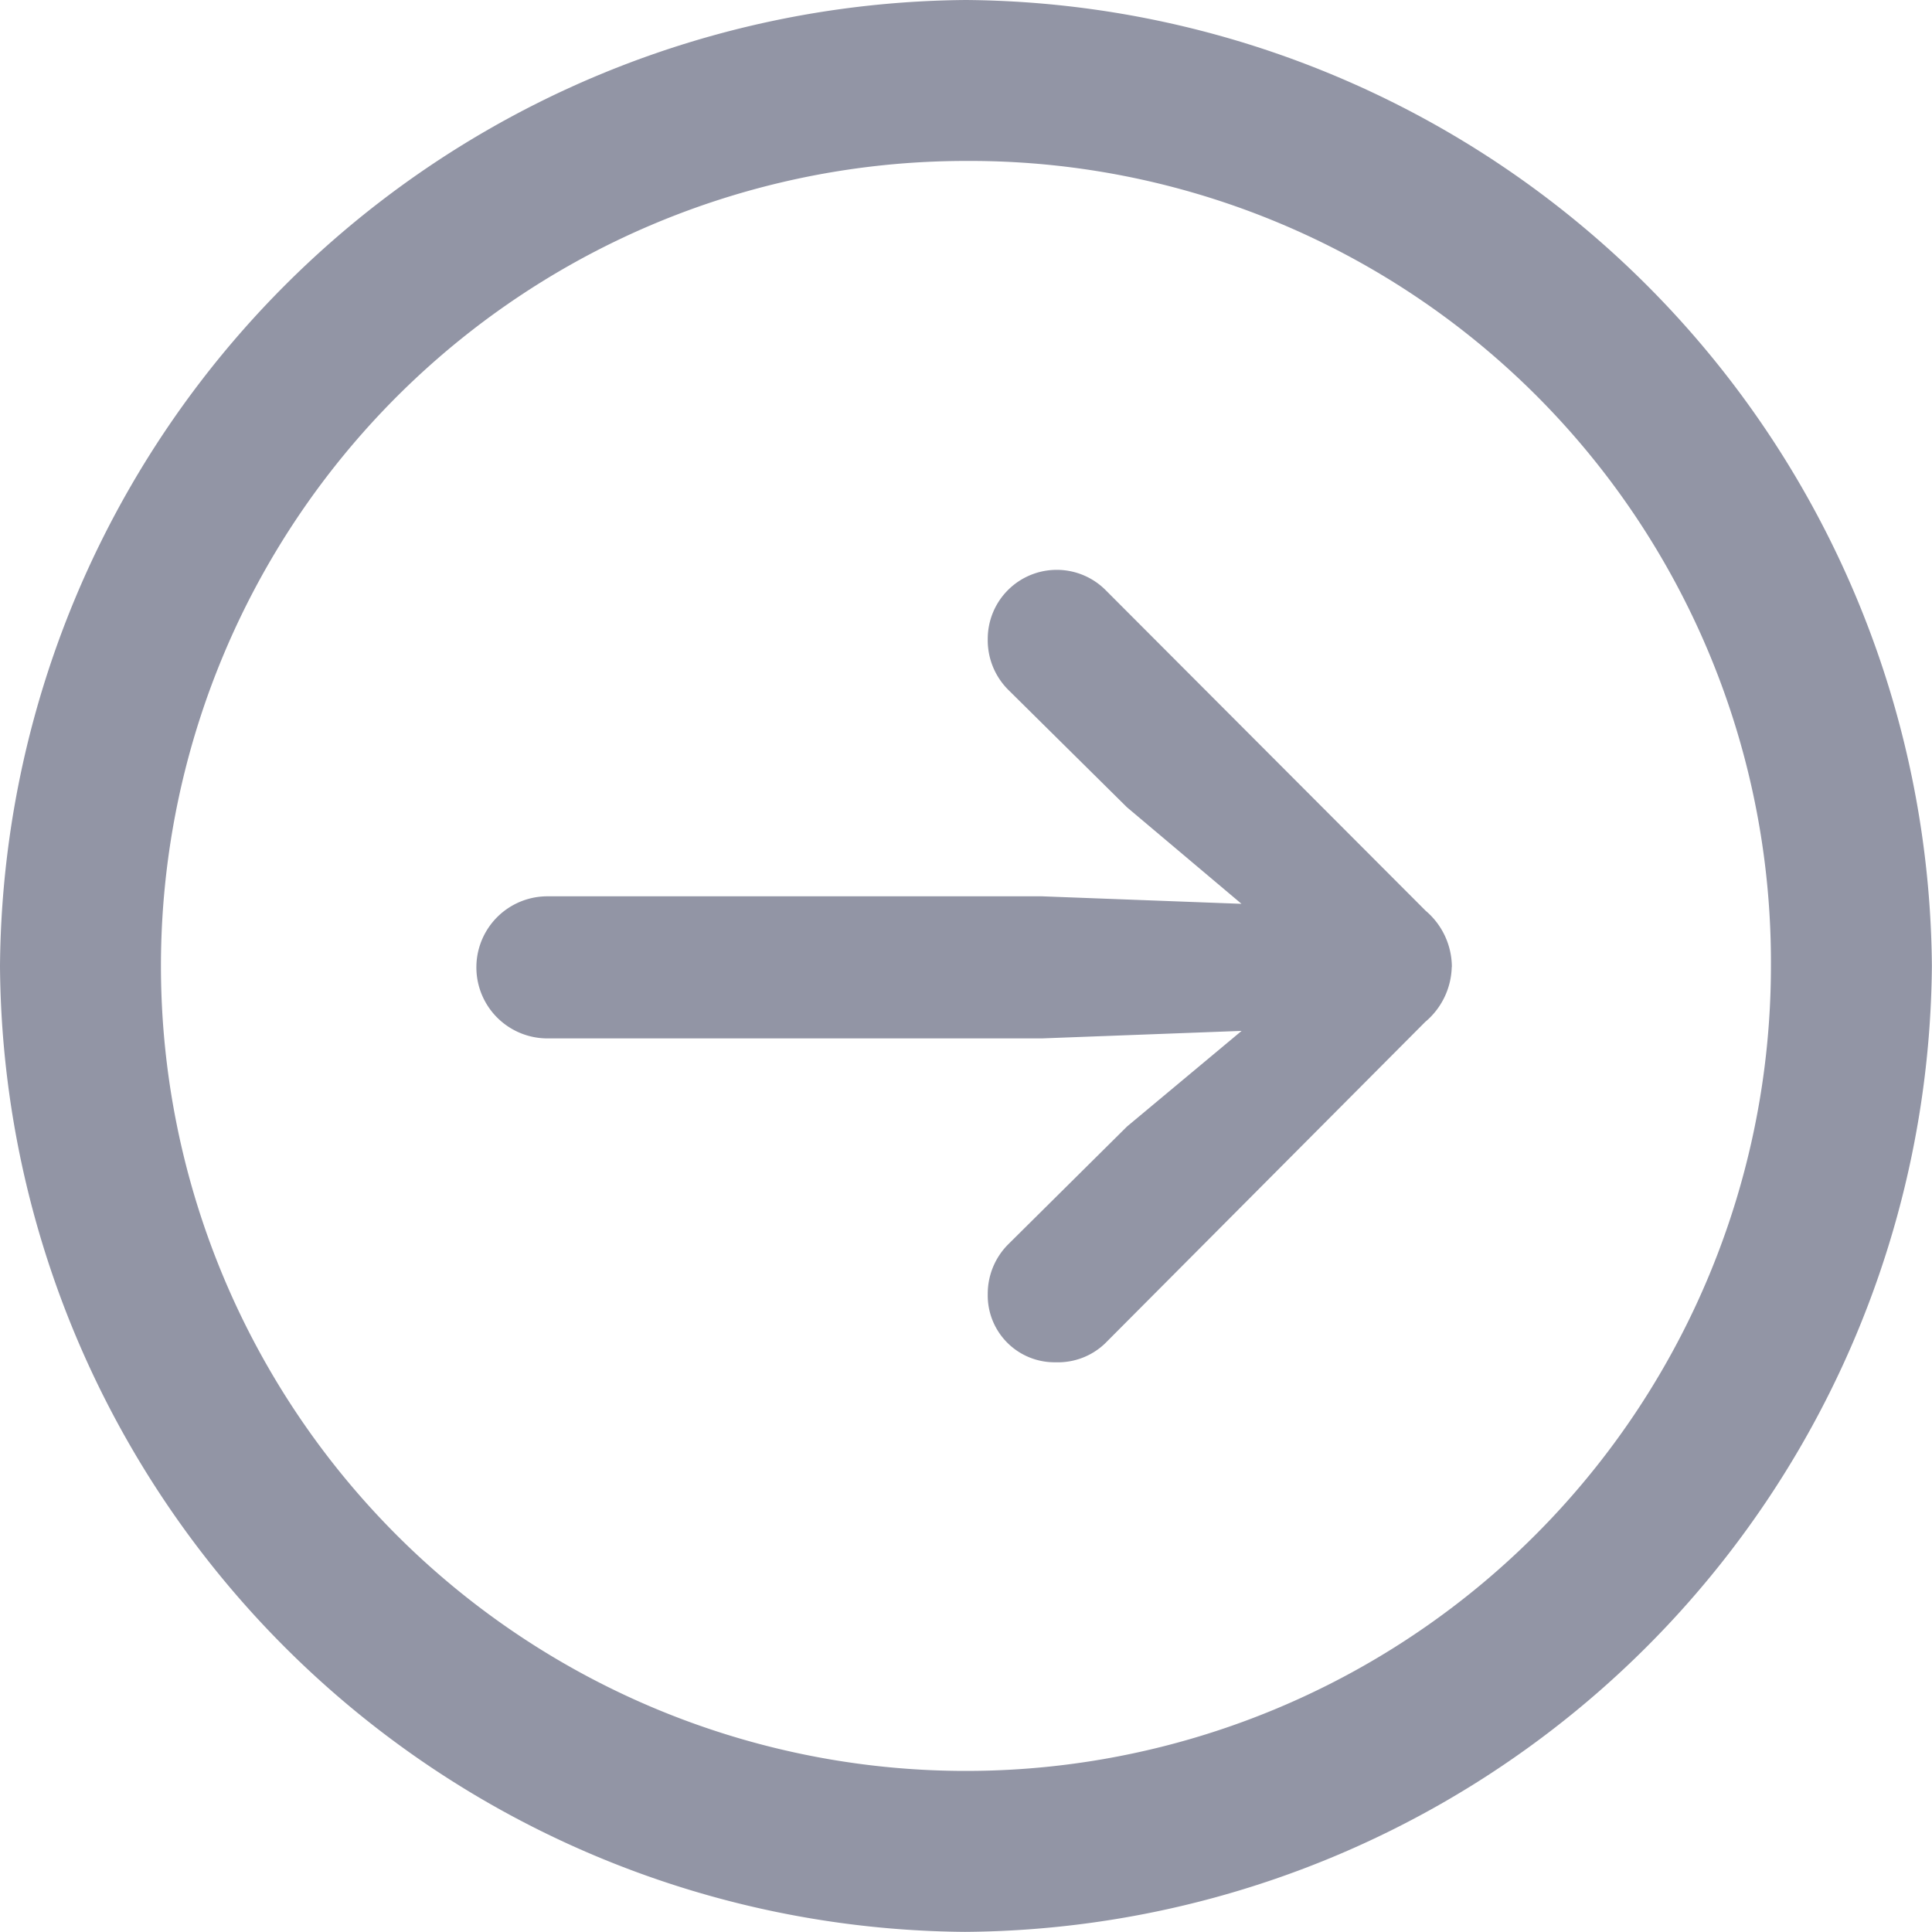 <svg xmlns="http://www.w3.org/2000/svg" width="15.677" height="15.677" viewBox="0 0 15.677 15.677">
  <path id="Path_90547" data-name="Path 90547" d="M7.838,0a7.9,7.9,0,0,1,7.838,7.838,7.9,7.9,0,0,1-7.846,7.838A7.89,7.89,0,0,1,0,7.838,7.9,7.9,0,0,1,7.838,0Zm0,1.306A6.532,6.532,0,1,0,14.37,7.838,6.5,6.5,0,0,0,7.838,1.306Zm3.942,6.54a.6.6,0,0,1-.215.446L8.968,10.9a.551.551,0,0,1-.4.154.542.542,0,0,1-.553-.553.567.567,0,0,1,.169-.407l.961-.953.93-.776-1.621.061H4.442a.576.576,0,1,1,0-1.153H8.453l1.621.061-.93-.784L8.184,5.6a.568.568,0,0,1-.169-.415.56.56,0,0,1,.953-.4l2.6,2.605A.6.6,0,0,1,11.781,7.846Z" fill="#9295A5"/>
</svg>
